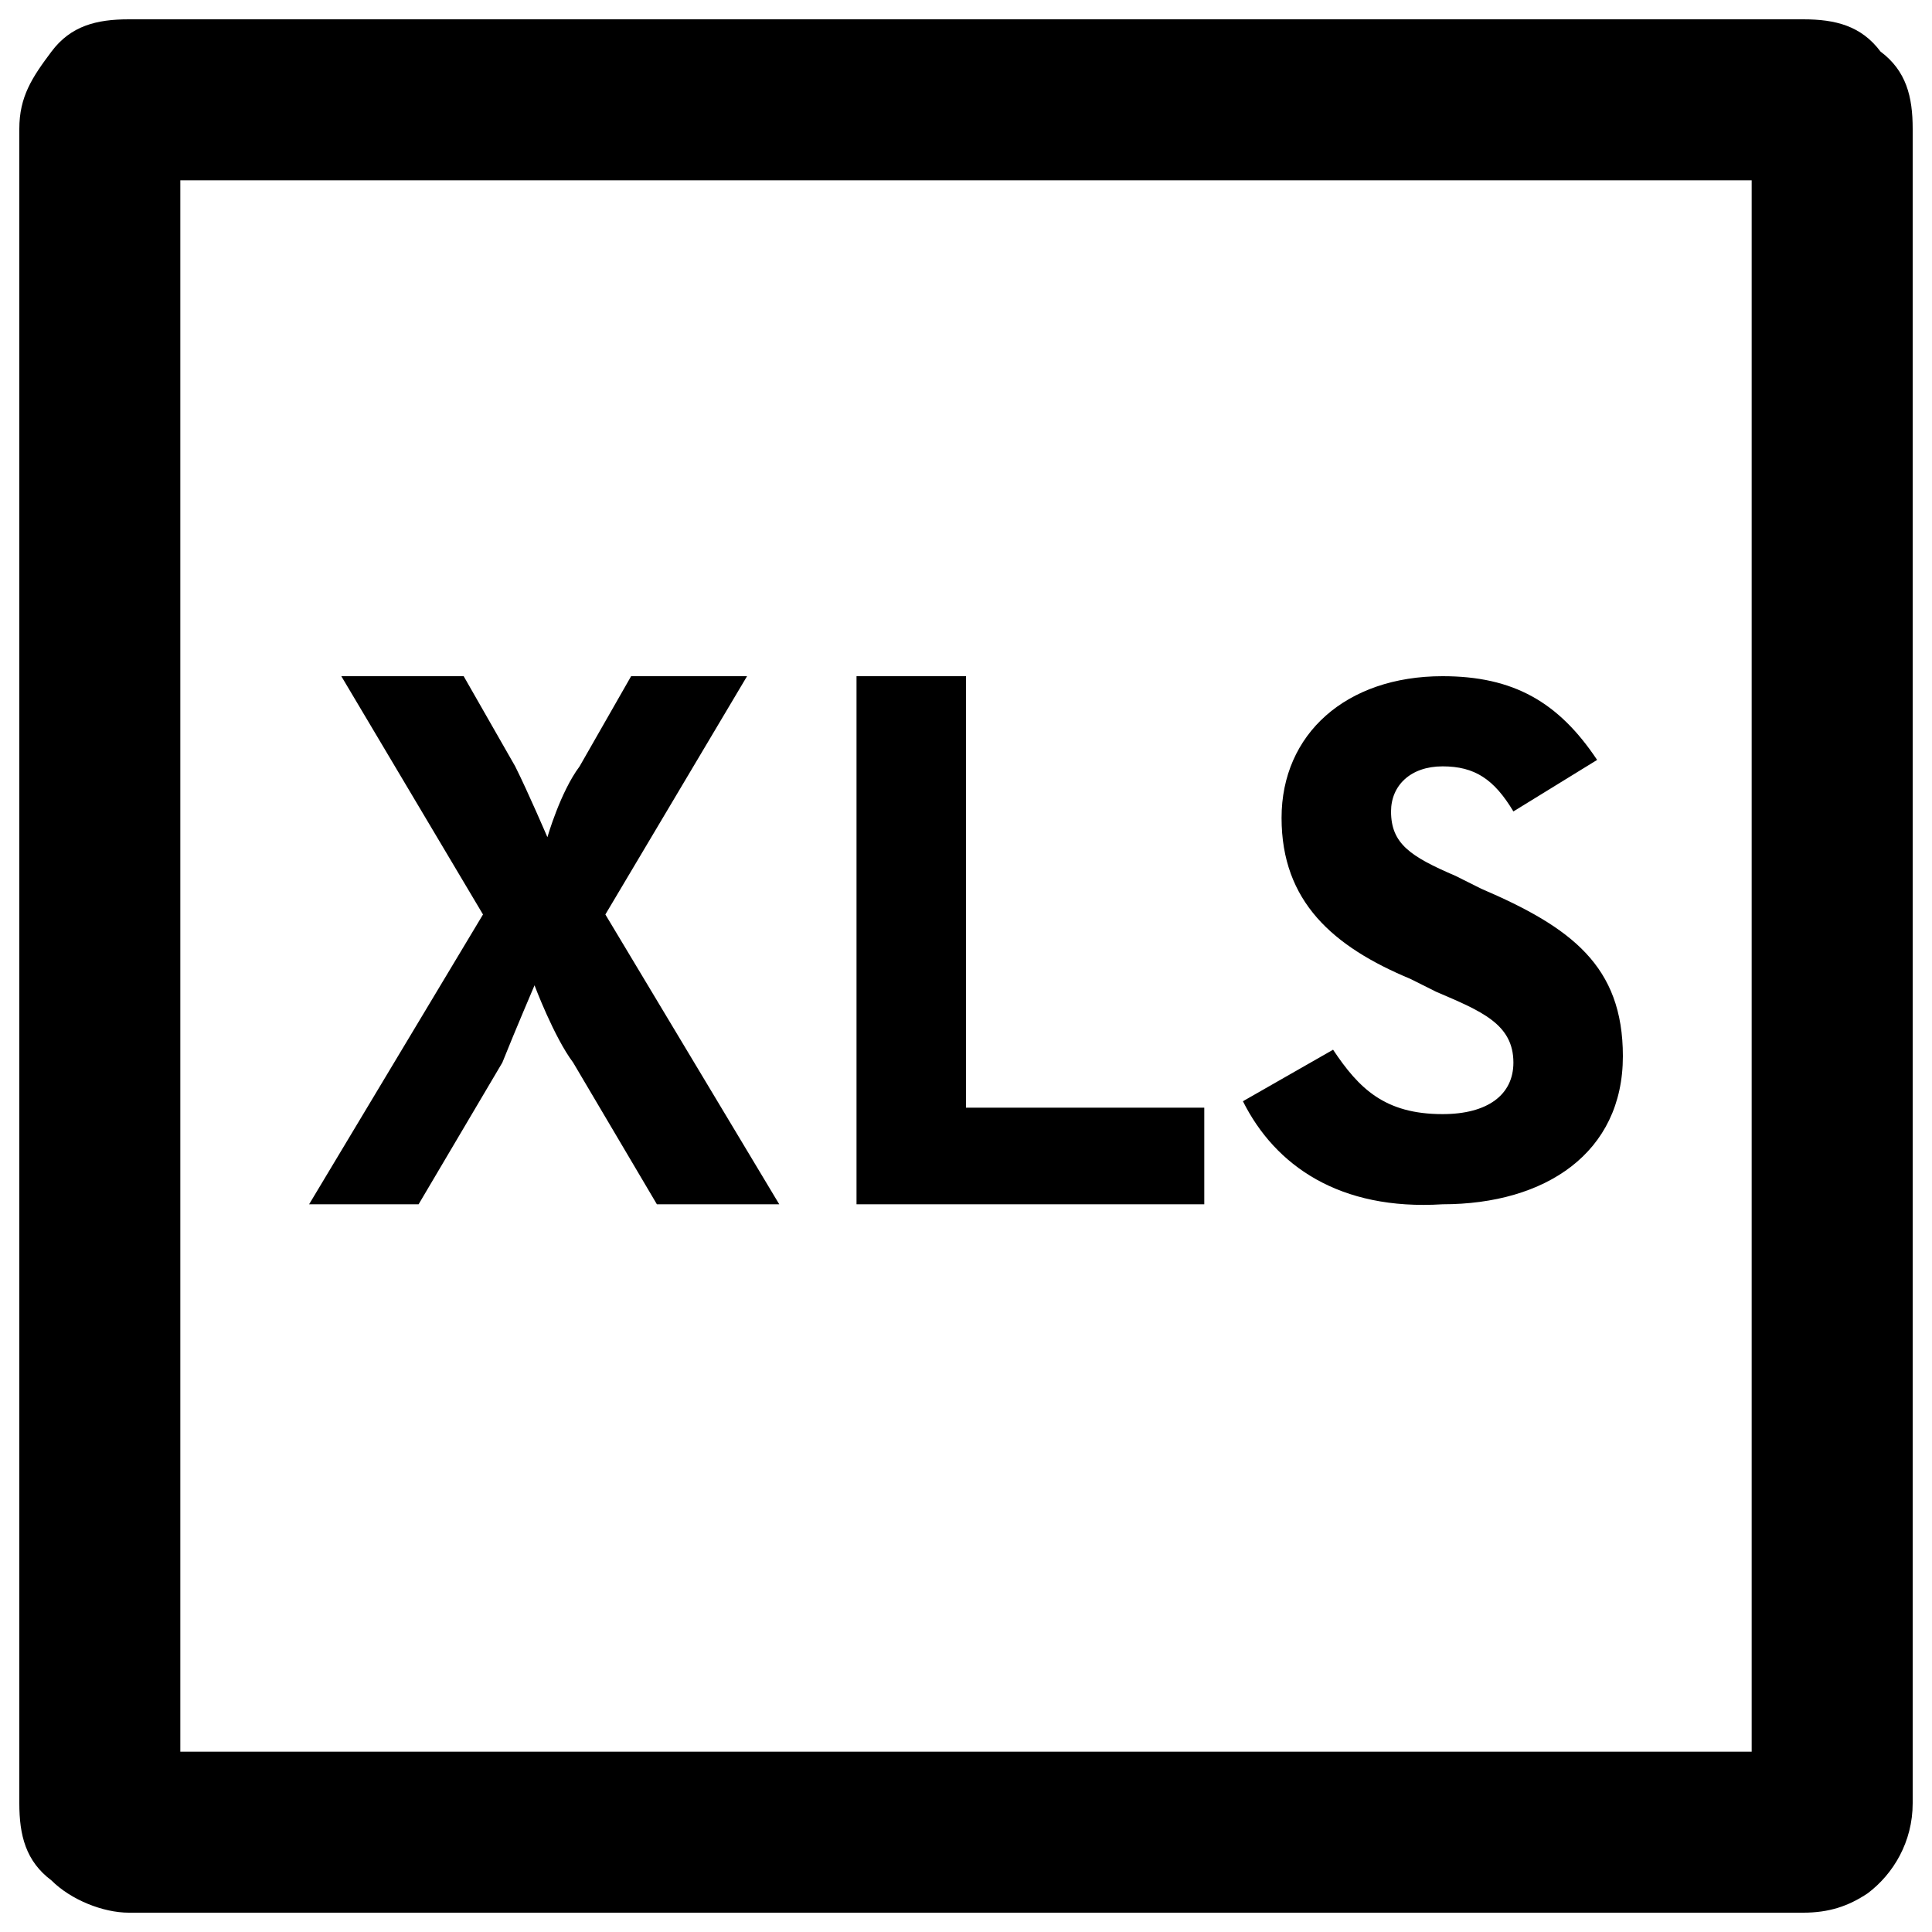 <?xml version="1.0" encoding="utf-8"?>
<!-- Generator: Adobe Illustrator 23.0.1, SVG Export Plug-In . SVG Version: 6.00 Build 0)  -->
<svg version="1.1" id="Capa_1" xmlns="http://www.w3.org/2000/svg" xmlns:xlink="http://www.w3.org/1999/xlink" x="0px" y="0px"
	 viewBox="0 0 30 30" style="enable-background:new 0 0 30 30;" xml:space="preserve">
<style type="text/css">
	.st0{enable-background:new    ;}
</style>
<title>XLS</title>
<desc>Created with Sketch.</desc>
<g id="Page-1">
	<g id="XLS">
		<g id="Shape">
			<path d="M28,0.3H2c-0.5,0-0.9,0.1-1.2,0.5S0.3,1.5,0.3,2v26c0,0.5,0.1,0.9,0.5,1.2c0.3,0.3,0.8,0.5,1.2,0.5h26
				c0.4,0,0.7-0.1,1-0.3c0.4-0.3,0.7-0.8,0.7-1.4V2c0-0.5-0.1-0.9-0.5-1.2C28.9,0.4,28.5,0.3,28,0.3z M27.2,27.2H2.8V2.8h24.4V27.2z
				"/>
		</g>
		<g class="st0">
			<path d="M7.5,14.2l-2.2-3.7h1.9L8,11.9c0.2,0.4,0.5,1.1,0.5,1.1s0.2-0.7,0.5-1.1l0.8-1.4h1.8l-2.2,3.7l2.7,4.5h-1.9l-1.3-2.2
				c-0.3-0.4-0.6-1.2-0.6-1.2s-0.3,0.7-0.5,1.2l-1.3,2.2H4.8L7.5,14.2z"/>
			<path d="M13.3,10.5H15v6.7h3.7v1.5h-5.4V10.5z"/>
			<path d="M19.3,17.1l1.4-0.8c0.4,0.6,0.8,1,1.7,1c0.7,0,1.1-0.3,1.1-0.8c0-0.6-0.5-0.8-1.2-1.1l-0.4-0.2c-1.2-0.5-2-1.2-2-2.5
				c0-1.3,1-2.2,2.5-2.2c1.1,0,1.8,0.4,2.4,1.3l-1.3,0.8c-0.3-0.5-0.6-0.7-1.1-0.7c-0.5,0-0.8,0.3-0.8,0.7c0,0.5,0.3,0.7,1,1
				l0.4,0.2c1.4,0.6,2.2,1.2,2.2,2.6c0,1.5-1.2,2.3-2.8,2.3C20.8,18.8,19.8,18.1,19.3,17.1z"/>
		</g>
	</g>
</g>
</svg>
